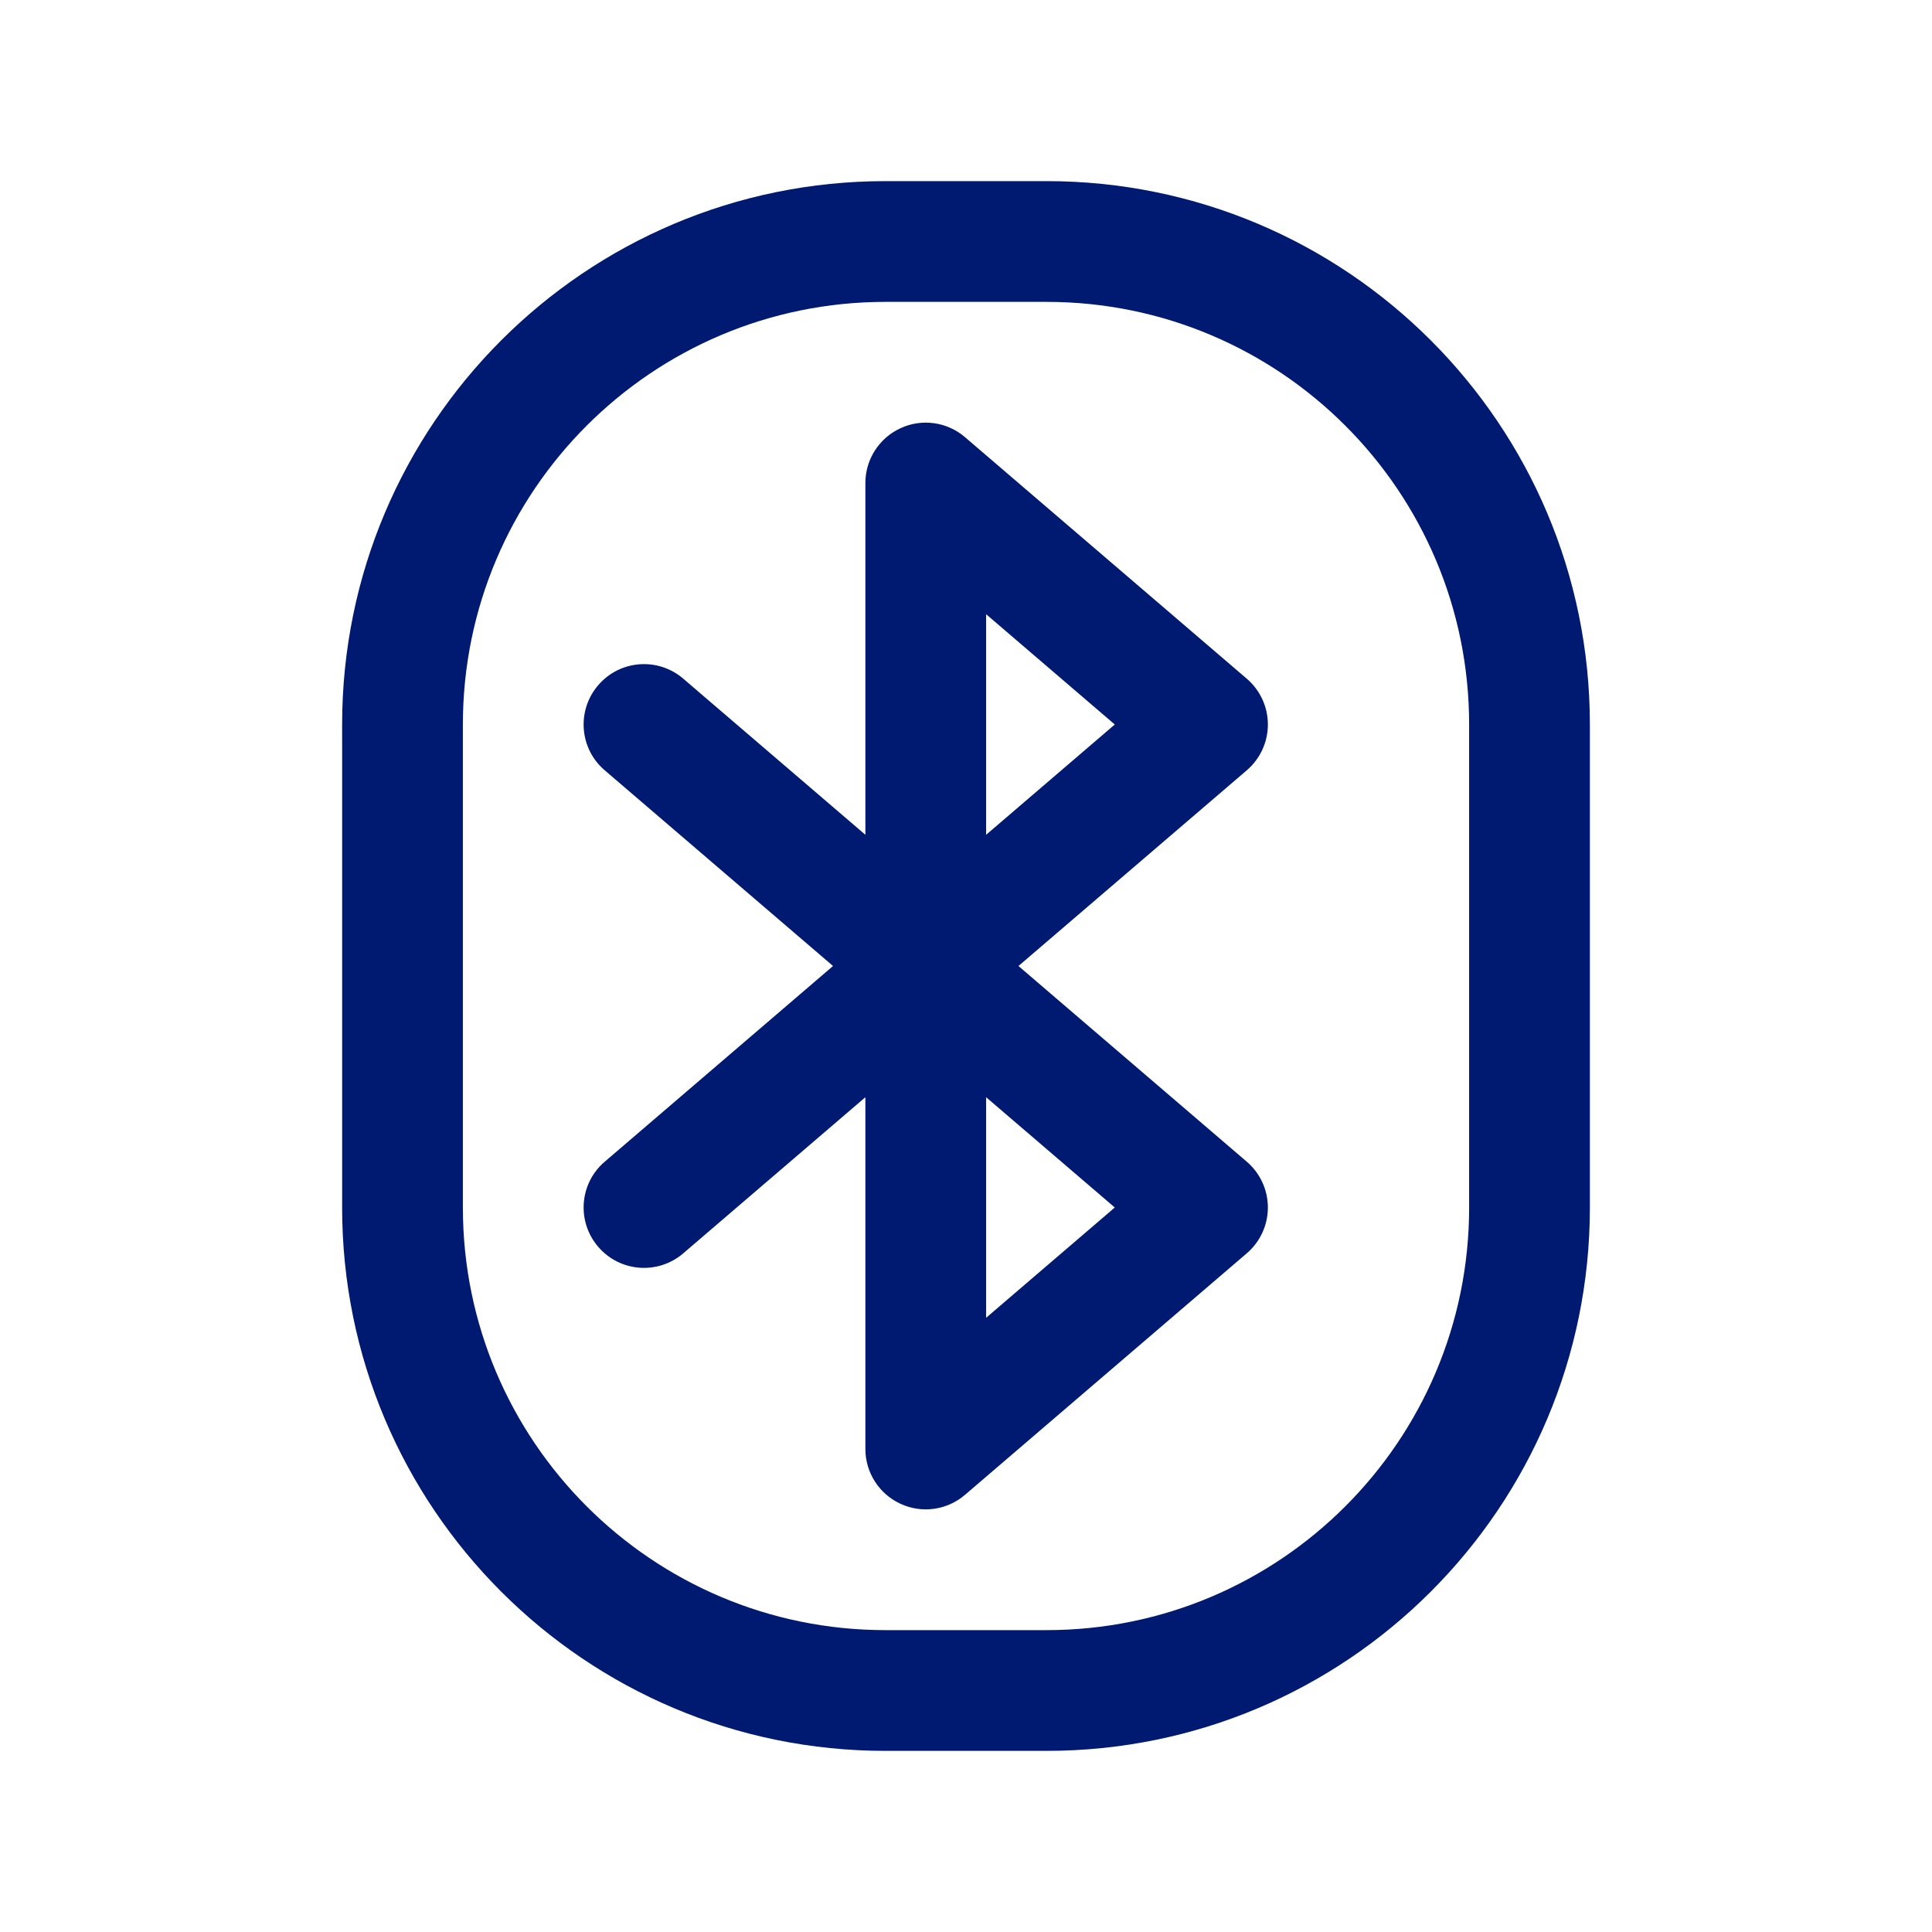 <svg width="24" height="24" viewBox="0 0 24 24" fill="none" xmlns="http://www.w3.org/2000/svg">
<path d="M8.488 8.431C8.174 8.161 7.7 8.197 7.431 8.512C7.161 8.826 7.197 9.3 7.512 9.569L8.488 8.431ZM15 15L15.488 15.569C15.654 15.427 15.75 15.219 15.75 15C15.75 14.781 15.654 14.573 15.488 14.431L15 15ZM11.5 18H10.75C10.75 18.293 10.921 18.559 11.187 18.681C11.453 18.804 11.766 18.76 11.988 18.569L11.5 18ZM11.5 6L11.988 5.431C11.766 5.24 11.453 5.196 11.187 5.319C10.921 5.441 10.75 5.707 10.75 6H11.5ZM15 9L15.488 9.569C15.654 9.427 15.75 9.219 15.75 9C15.75 8.781 15.654 8.573 15.488 8.431L15 9ZM7.512 14.431C7.197 14.7 7.161 15.174 7.431 15.488C7.7 15.803 8.174 15.839 8.488 15.569L7.512 14.431ZM7.512 9.569L11.012 12.569L11.988 11.431L8.488 8.431L7.512 9.569ZM11.012 12.569L14.512 15.569L15.488 14.431L11.988 11.431L11.012 12.569ZM14.512 14.431L11.012 17.431L11.988 18.569L15.488 15.569L14.512 14.431ZM12.25 18V12H10.75V18H12.25ZM12.25 12V6H10.75V12H12.25ZM11.012 6.569L14.512 9.569L15.488 8.431L11.988 5.431L11.012 6.569ZM14.512 8.431L11.012 11.431L11.988 12.569L15.488 9.569L14.512 8.431ZM11.012 11.431L7.512 14.431L8.488 15.569L11.988 12.569L11.012 11.431ZM11 3.75H13V2.25H11V3.75ZM18.25 9V15H19.75V9H18.25ZM13 20.25H11V21.75H13V20.25ZM5.75 15V9H4.25V15H5.75ZM11 20.25C8.101 20.25 5.75 17.899 5.75 15H4.25C4.25 18.728 7.272 21.75 11 21.75V20.25ZM18.25 15C18.25 17.899 15.899 20.25 13 20.25V21.75C16.728 21.75 19.75 18.728 19.75 15H18.25ZM13 3.75C15.899 3.75 18.25 6.101 18.25 9H19.75C19.75 5.272 16.728 2.25 13 2.25V3.75ZM11 2.25C7.272 2.25 4.25 5.272 4.25 9H5.75C5.75 6.101 8.101 3.75 11 3.75V2.25Z" fill="#001A72"/>
</svg>
